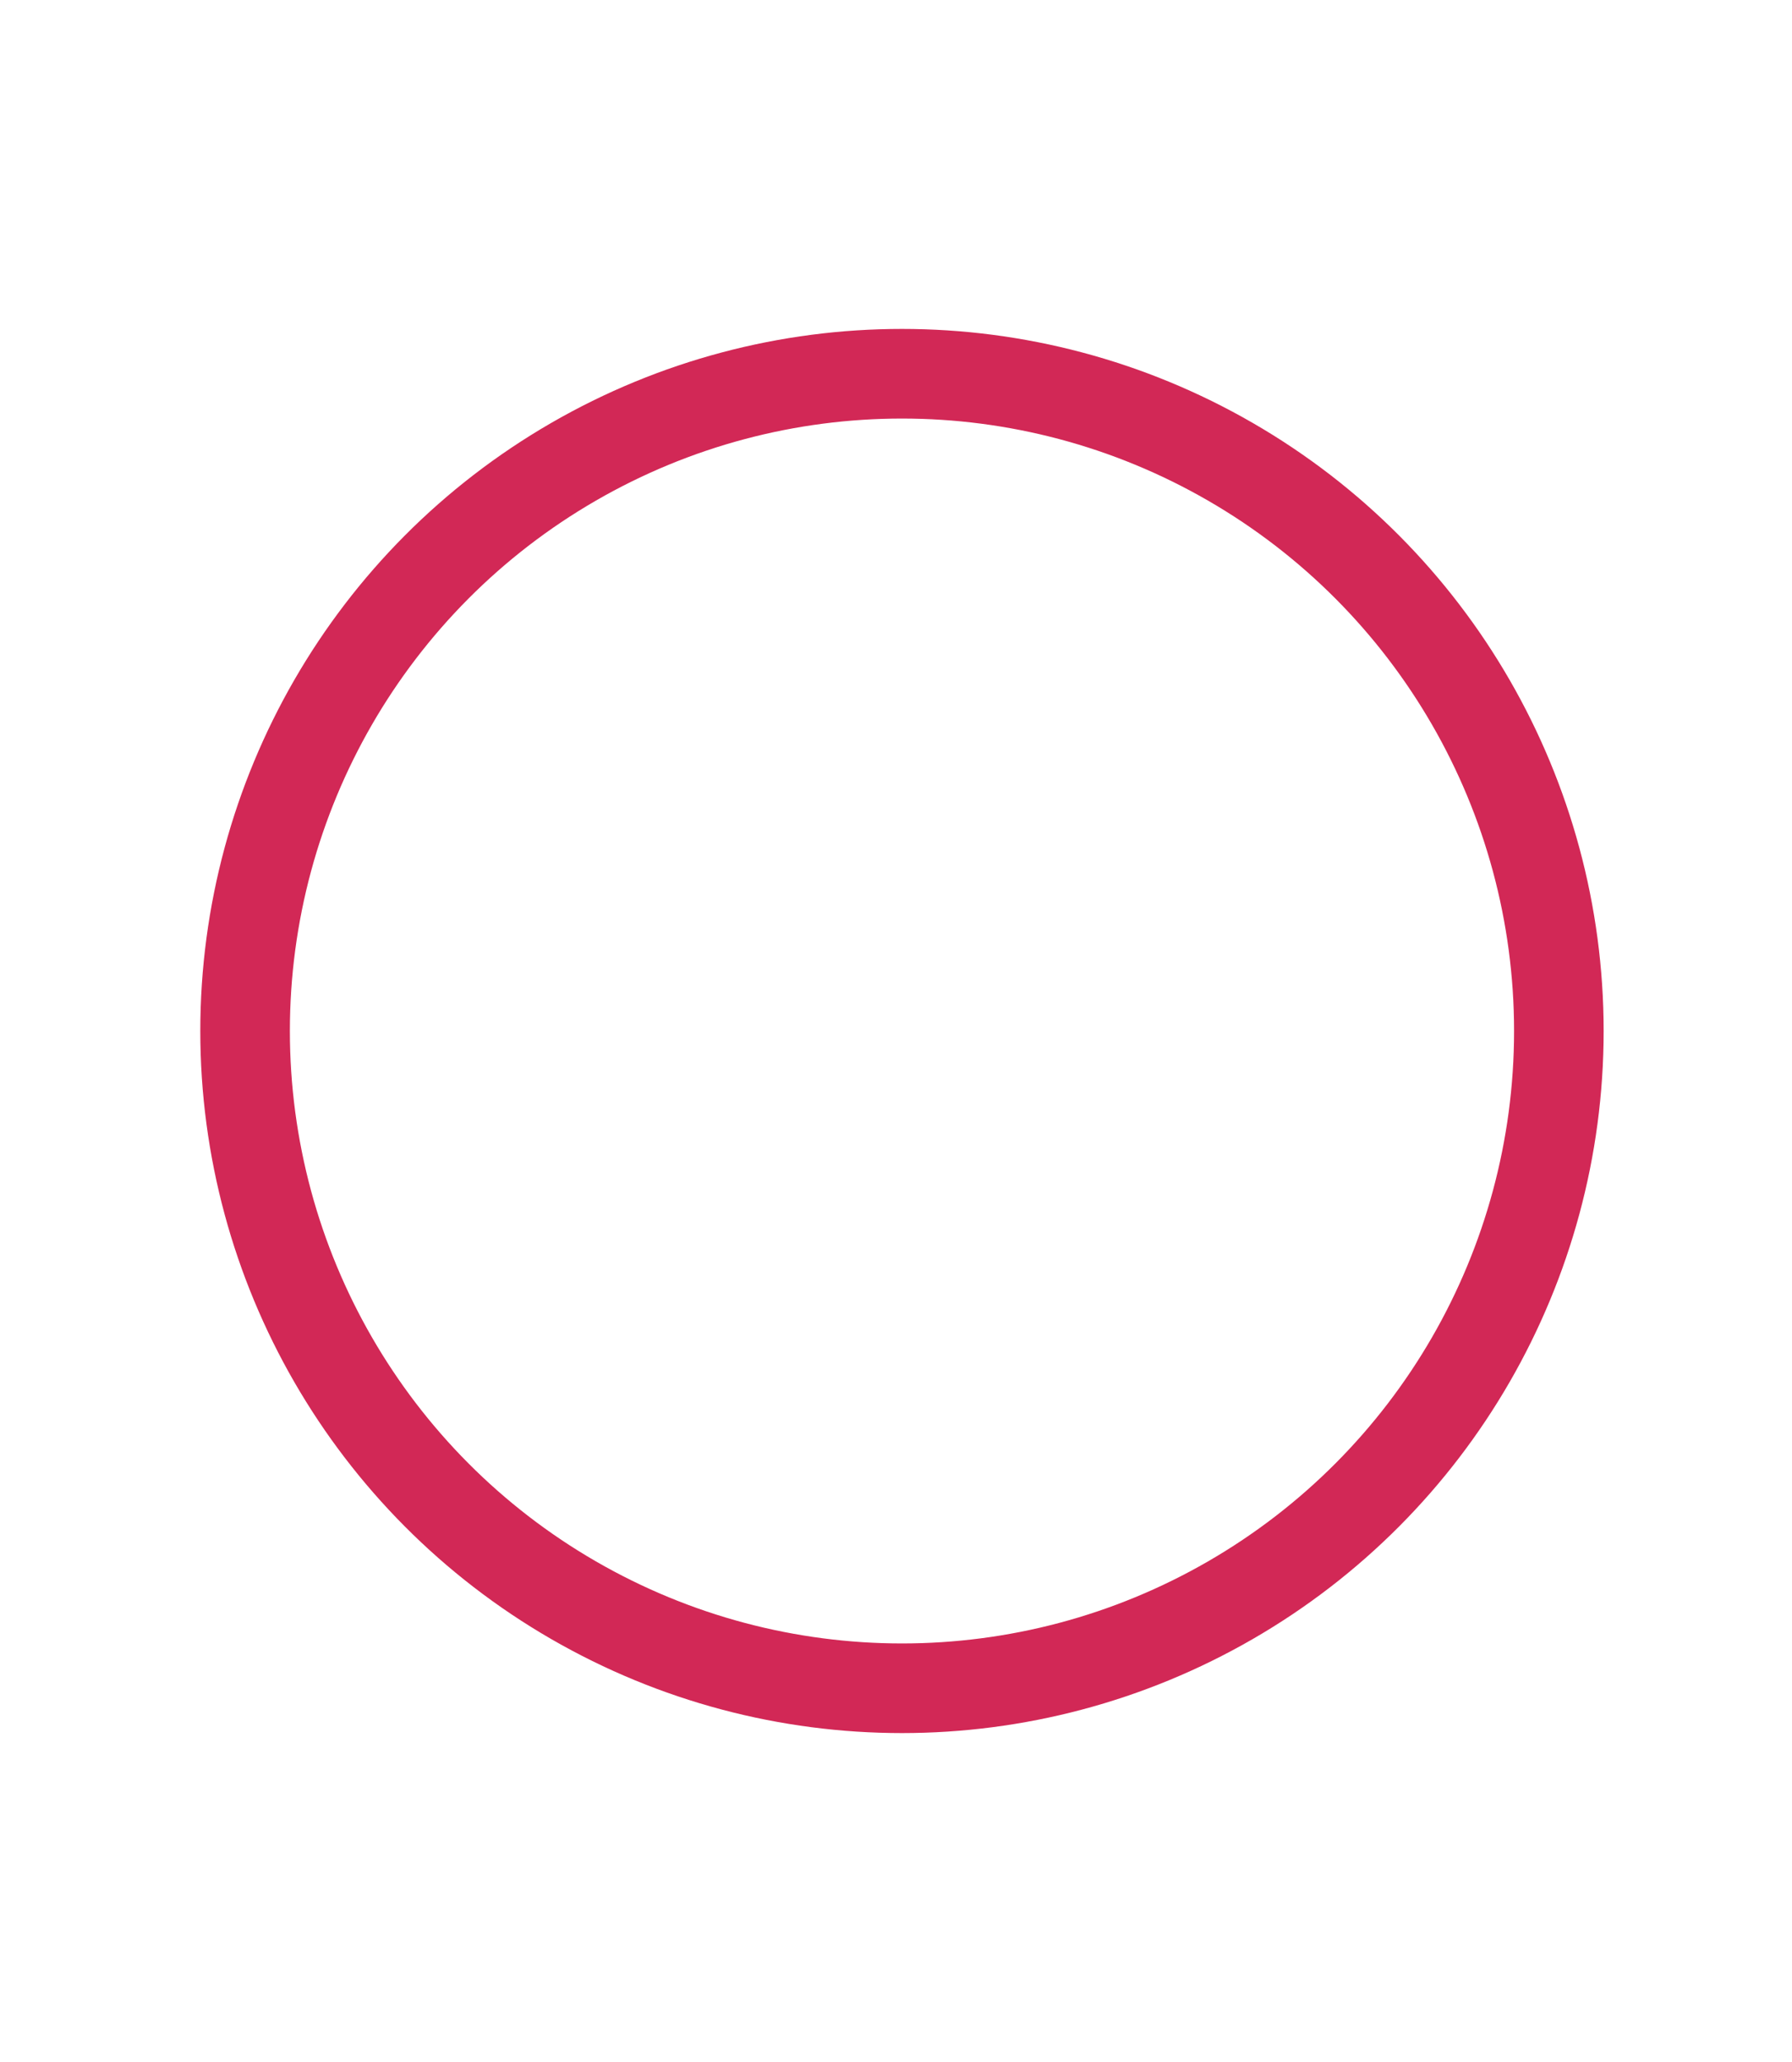 <svg version="1.1" id="Layer_1" xmlns="http://www.w3.org/2000/svg" xmlns:xlink="http://www.w3.org/1999/xlink" x="0px" y="0px" width="300px" height="345px" viewBox="0 0 298 345.097" enable-background="new 0 0 298 345.097" xml:space="preserve">
 

<circle r="110" cx="150" cy="50%" fill="none" stroke="#D22856"
stroke-width="15"></circle>
</svg>